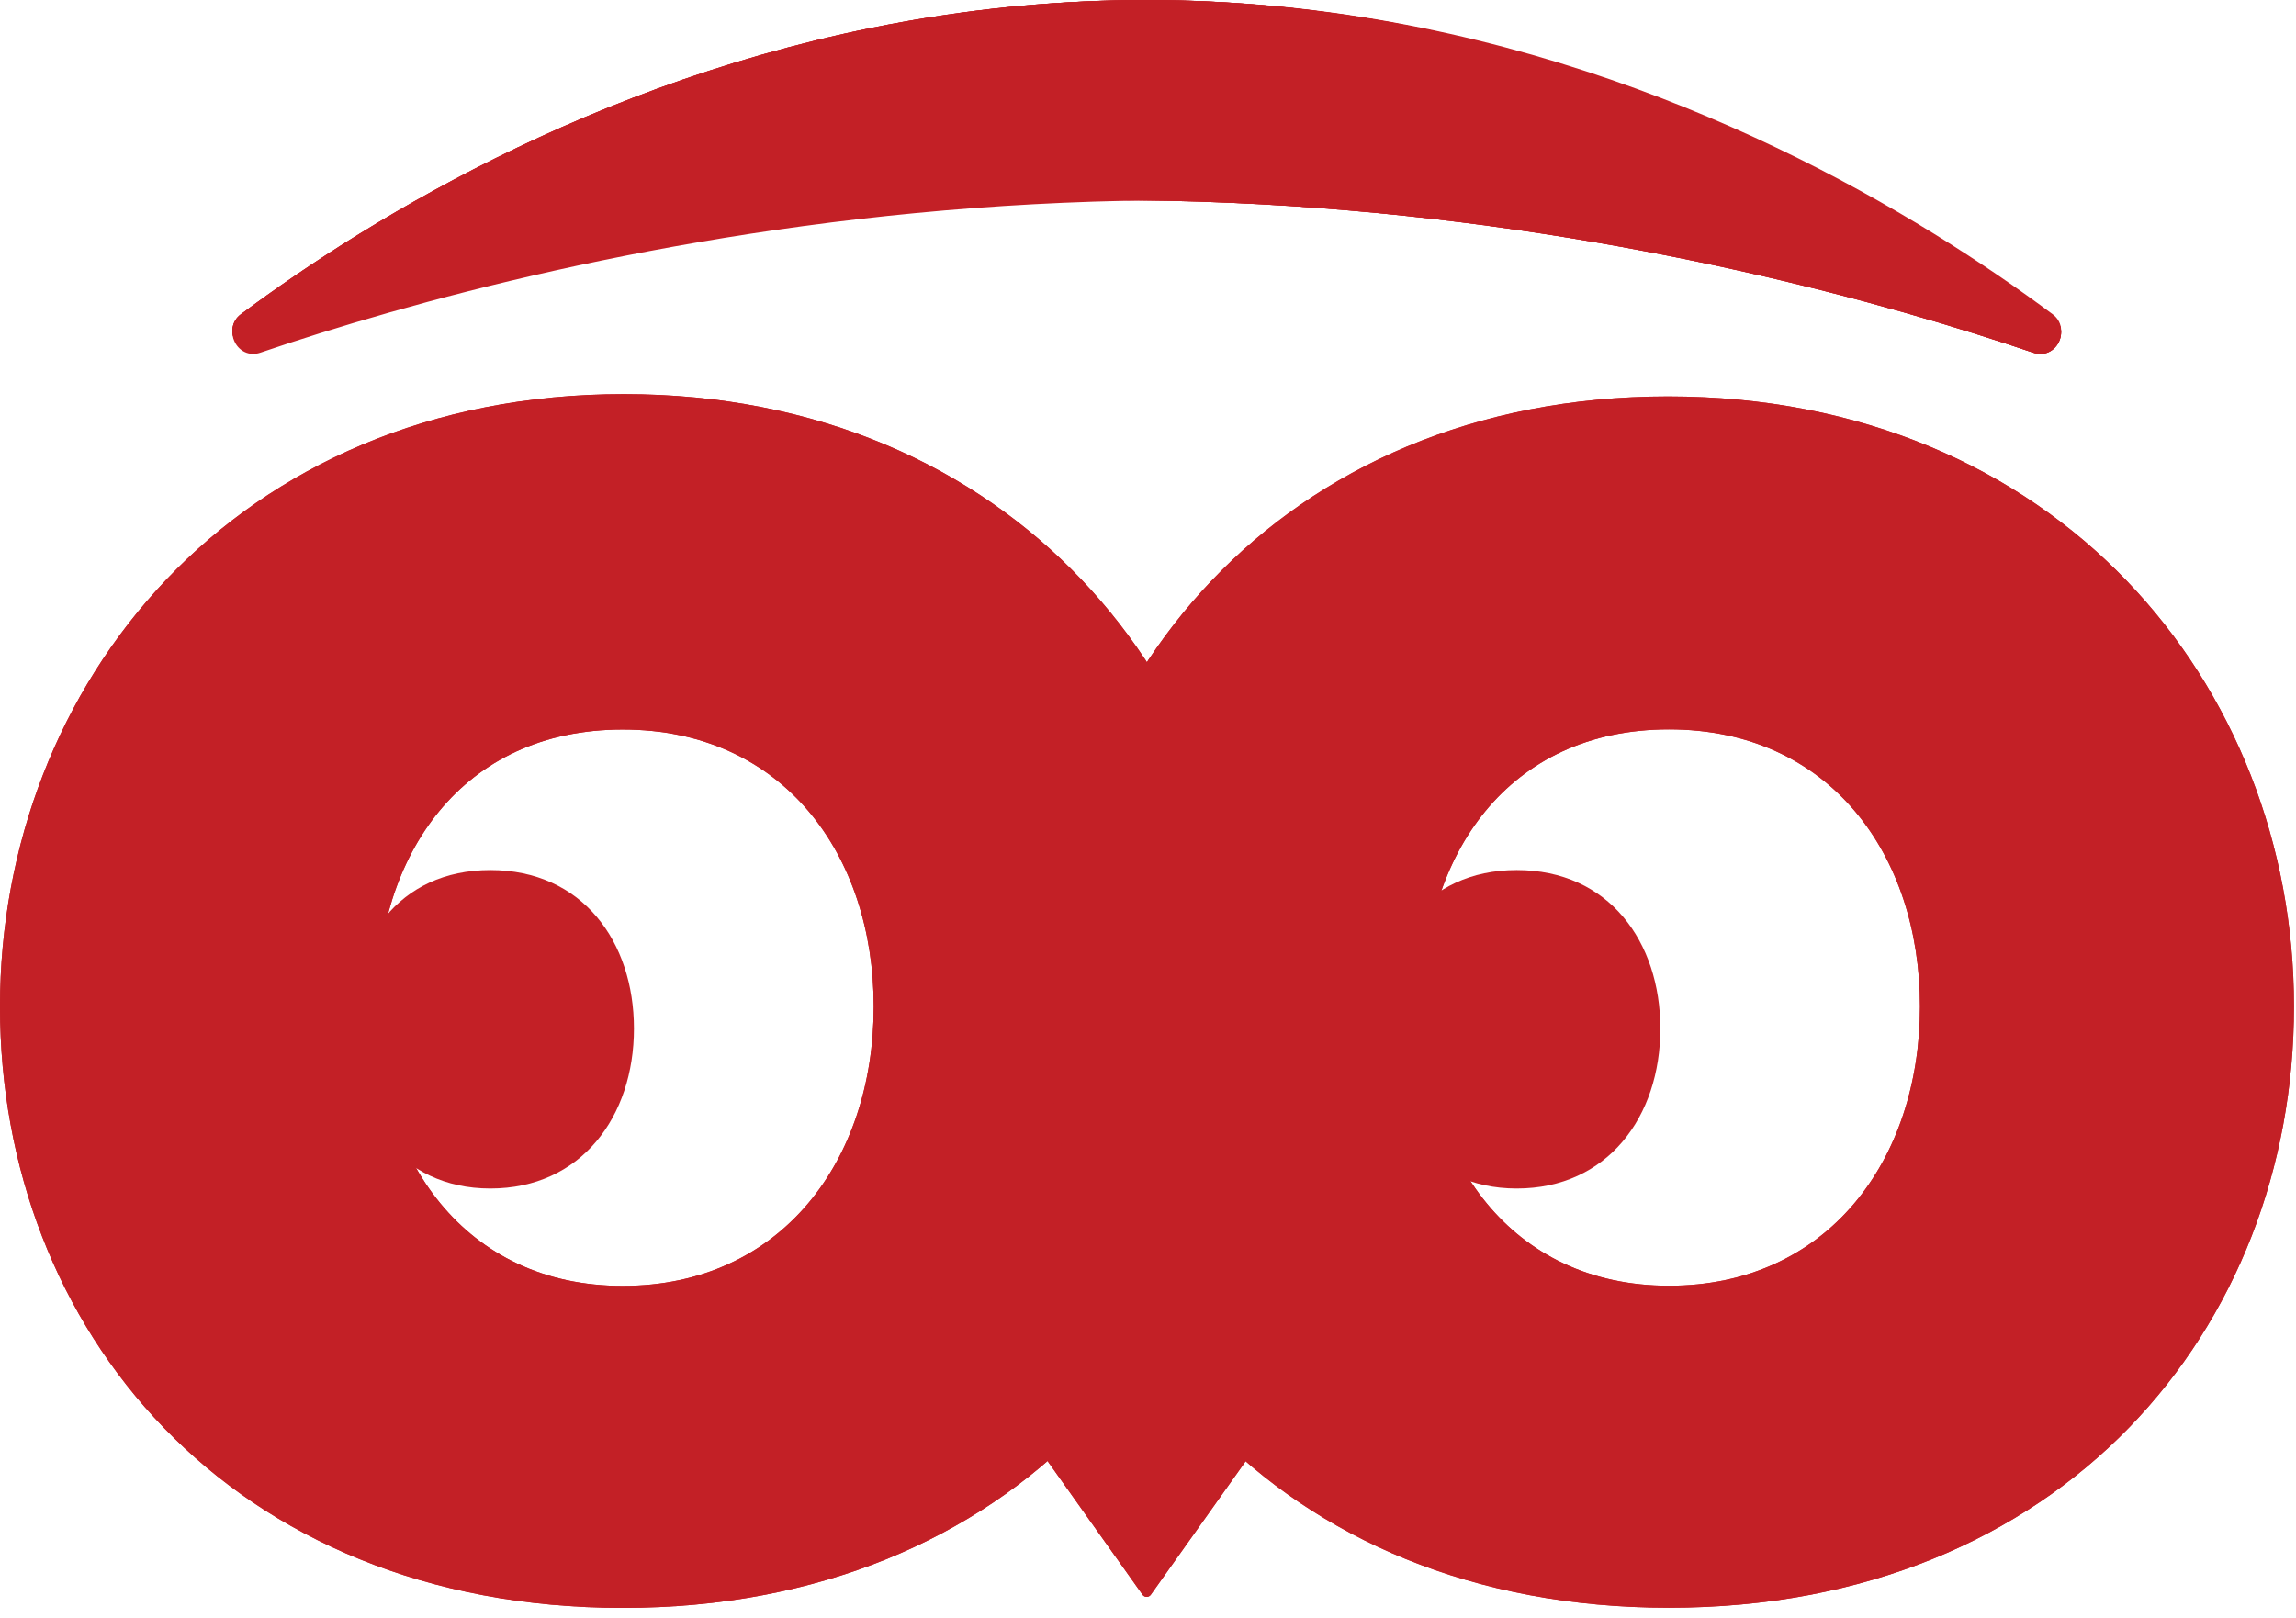 <svg width="149" height="105" viewBox="0 0 149 105" fill="none" xmlns="http://www.w3.org/2000/svg">
<path d="M0 65.33C0 44.43 15.29 25.58 40.49 25.58C65.69 25.58 80.98 44.44 80.98 65.33C80.98 86.22 65.92 104.36 40.42 104.36C14.92 104.36 0 86.23 0 65.33ZM56.7 65.33C56.7 55.5 50.86 47.35 40.41 47.35C29.96 47.35 24.43 55.49 24.43 65.33C24.43 75.17 30.12 83.46 40.41 83.46C50.7 83.46 56.7 75.32 56.7 65.33Z" fill="#C32026"/>
<path d="M67.898 65.32C67.898 44.42 83.058 25.73 108.248 25.73C133.438 25.73 148.868 44.42 148.868 65.32C148.868 86.22 133.808 104.35 108.308 104.35C82.808 104.35 67.898 86.22 67.898 65.32ZM124.598 65.32C124.598 55.49 118.758 47.34 108.308 47.34C97.858 47.34 92.328 55.48 92.328 65.32C92.328 75.16 98.018 83.45 108.308 83.45C118.598 83.45 124.598 75.31 124.598 65.32Z" fill="#C32026"/>
<path d="M74.679 103.51L89.319 82.9C89.469 82.69 89.319 82.39 89.059 82.39H59.769C59.509 82.39 59.349 82.69 59.509 82.9L74.149 103.51C74.279 103.69 74.549 103.69 74.679 103.51Z" fill="#C32026"/>
<path d="M15.641 20.39C32.651 7.72 78.881 -18.39 133.181 20.49C134.451 21.4 133.431 23.39 131.951 22.89C113.031 16.46 65.741 4.34 16.931 22.76C15.461 23.32 14.381 21.33 15.641 20.39Z" fill="#C32026"/>
<path d="M0 65.33C0 44.43 15.29 25.58 40.49 25.58C65.69 25.58 80.98 44.44 80.98 65.33C80.98 86.22 65.92 104.36 40.42 104.36C14.92 104.36 0 86.23 0 65.33ZM56.7 65.33C56.7 55.5 50.86 47.35 40.41 47.35C29.96 47.35 24.43 55.49 24.43 65.33C24.43 75.17 30.12 83.46 40.41 83.46C50.7 83.46 56.7 75.32 56.7 65.33Z" fill="#C32026"/>
<path d="M67.898 65.32C67.898 44.42 83.058 25.73 108.248 25.73C133.438 25.73 148.868 44.42 148.868 65.32C148.868 86.22 133.808 104.35 108.308 104.35C82.808 104.35 67.898 86.22 67.898 65.32ZM124.598 65.32C124.598 55.49 118.758 47.34 108.308 47.34C97.858 47.34 92.328 55.48 92.328 65.32C92.328 75.16 98.018 83.45 108.308 83.45C118.598 83.45 124.598 75.31 124.598 65.32Z" fill="#C32026"/>
<path d="M74.679 103.51L89.319 82.9C89.469 82.69 89.319 82.39 89.059 82.39H59.769C59.509 82.39 59.349 82.69 59.509 82.9L74.149 103.51C74.279 103.69 74.549 103.69 74.679 103.51Z" fill="#C32026"/>
<path d="M15.641 20.39C32.651 7.72 78.881 -18.39 133.181 20.49C134.451 21.4 133.431 23.39 131.951 22.89C113.031 16.46 65.741 4.34 16.931 22.76C15.461 23.32 14.381 21.33 15.641 20.39Z" fill="#C32026"/>
<path d="M41.14 66.76C41.14 61.13 37.8 56.47 31.82 56.47C25.84 56.47 22.68 61.13 22.68 66.76C22.68 72.39 25.93 77.14 31.82 77.14C37.71 77.14 41.14 72.48 41.14 66.76Z" fill="#C32026"/>
<path d="M107.749 66.76C107.749 61.13 104.409 56.47 98.429 56.47C92.449 56.47 89.289 61.13 89.289 66.76C89.289 72.39 92.539 77.14 98.429 77.14C104.319 77.14 107.749 72.48 107.749 66.76Z" fill="#C32026"/>
<path d="M15.641 20.39C32.651 7.72 78.881 -18.39 133.181 20.49C134.451 21.4 133.431 23.39 131.951 22.89C113.031 16.46 65.741 4.34 16.931 22.76C15.461 23.32 14.381 21.33 15.641 20.39Z" fill="#C32026"/>
<path d="M133.202 20.39C116.192 7.72 69.962 -18.39 15.662 20.49C14.392 21.4 15.412 23.39 16.892 22.89C35.812 16.46 83.102 4.34 131.912 22.76C133.382 23.32 134.462 21.33 133.202 20.39Z" fill="#C32026"/>
</svg>
